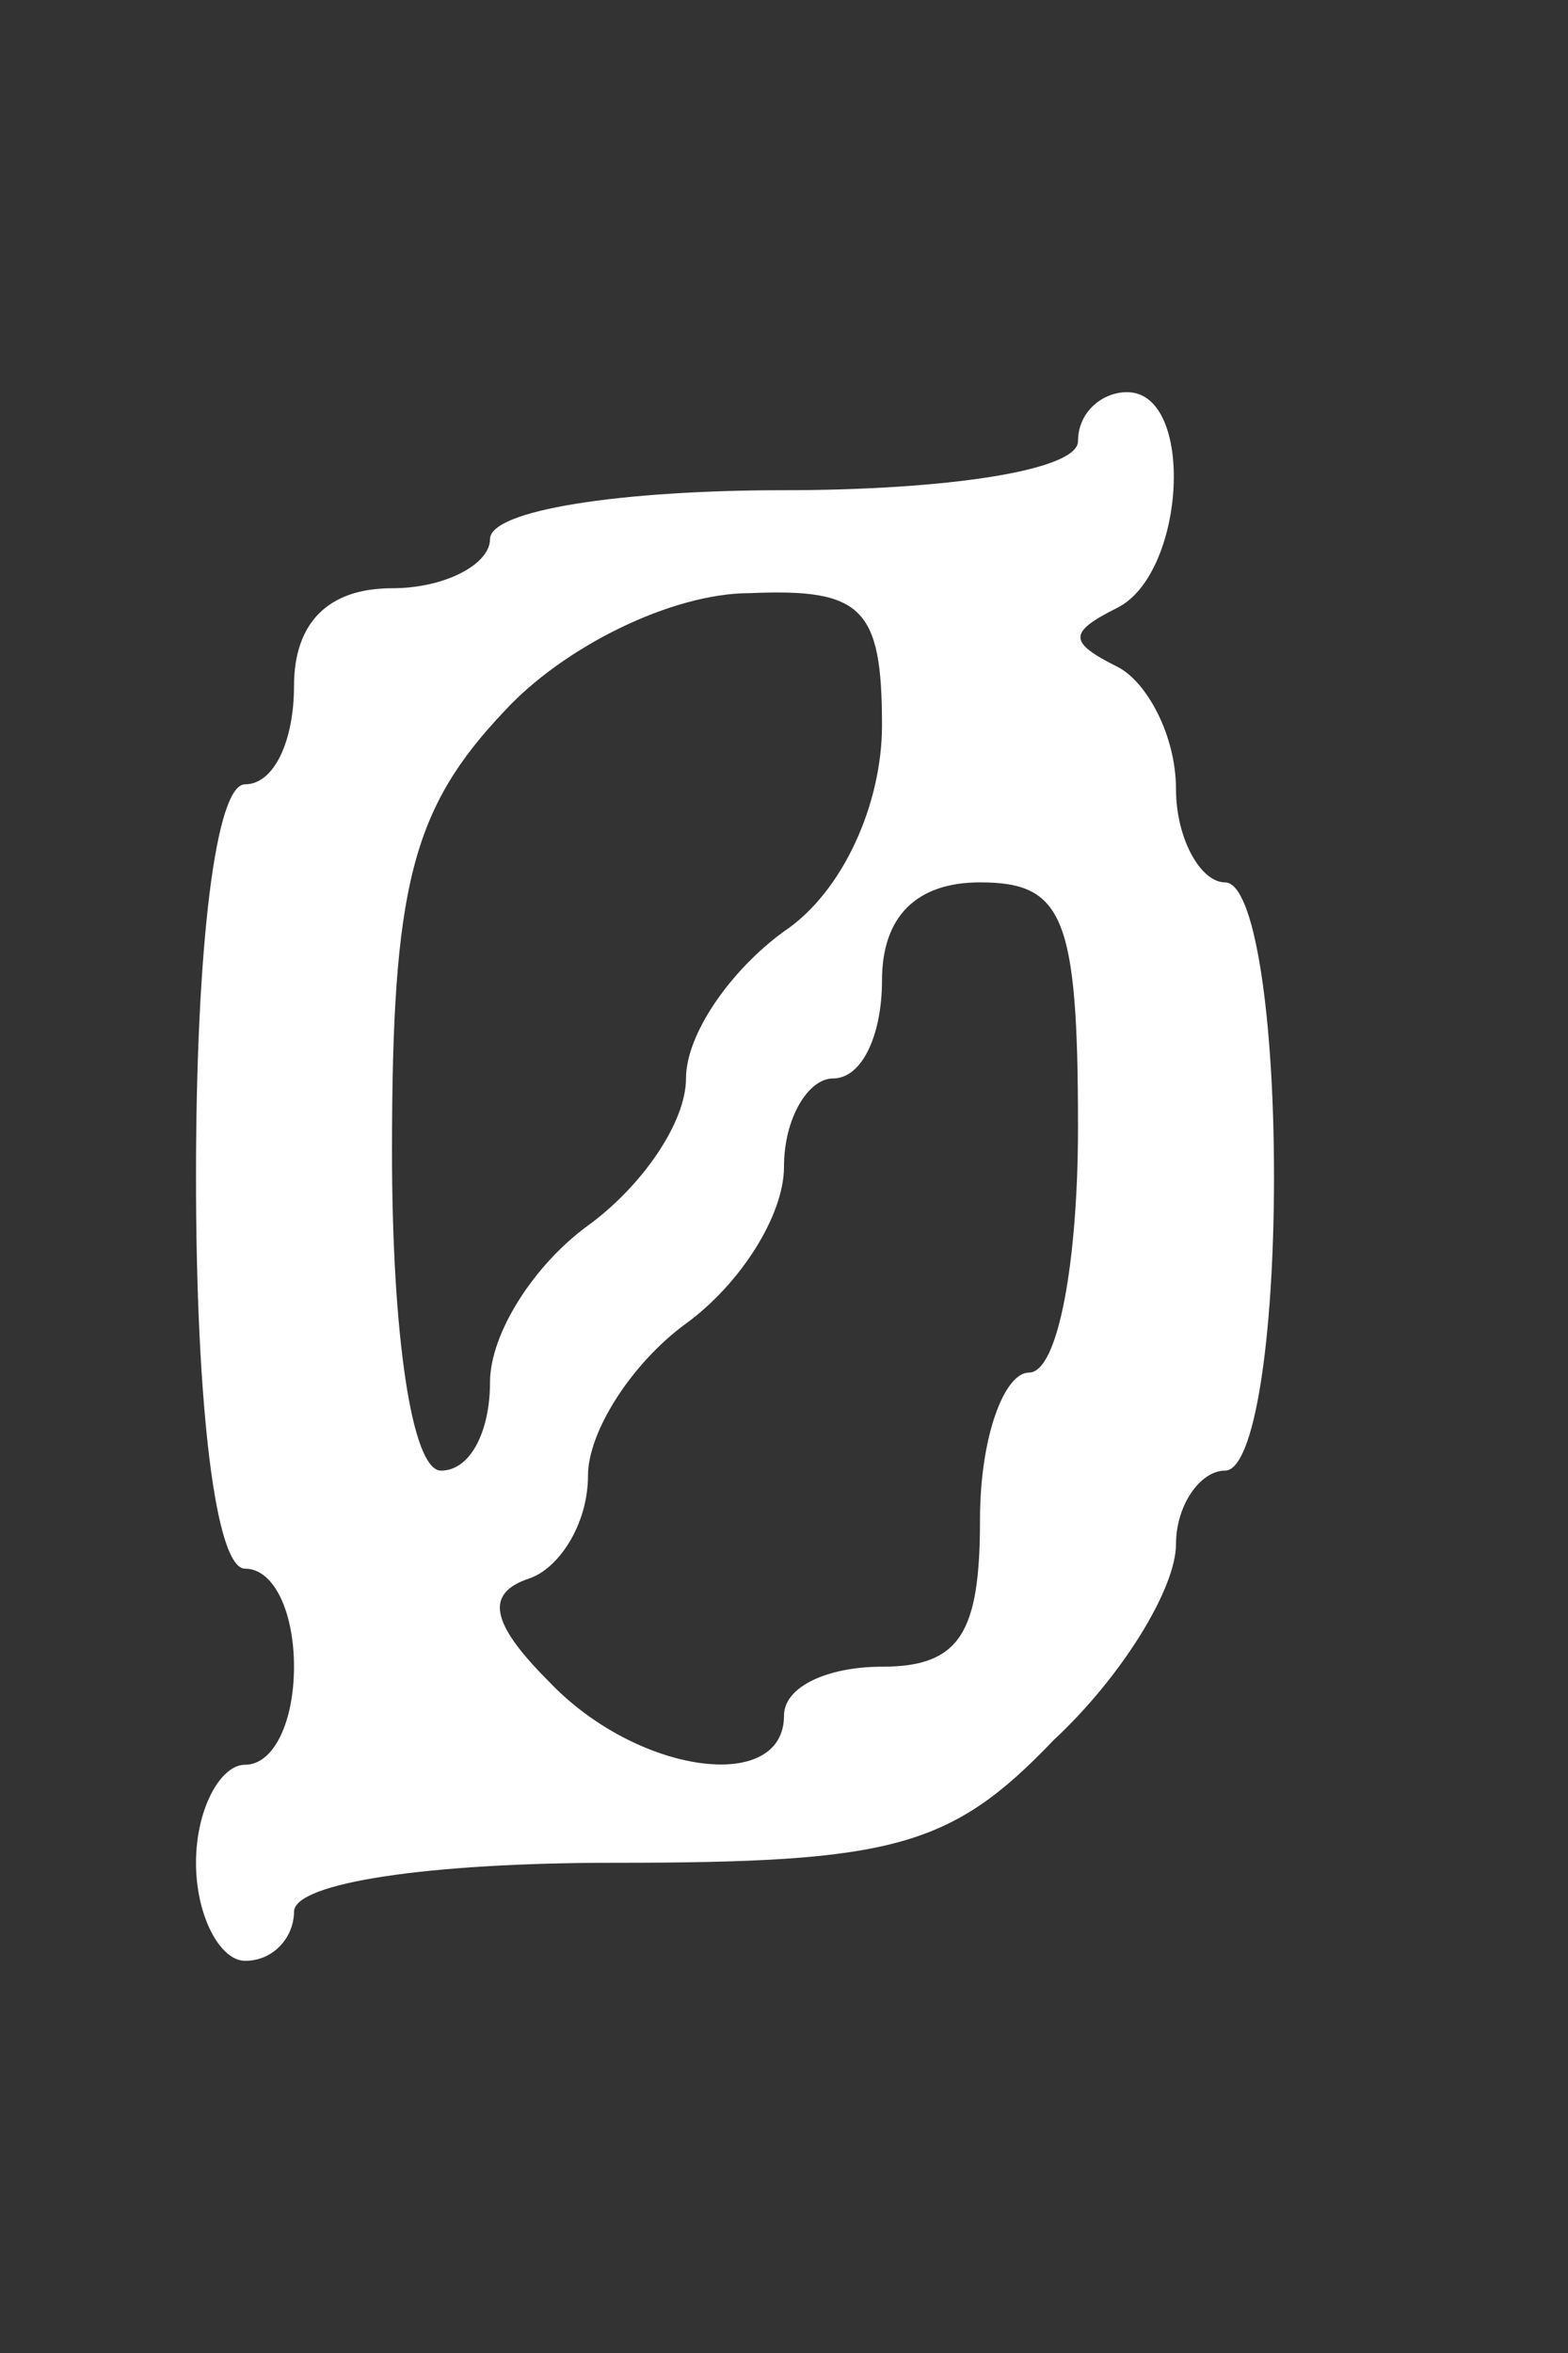 <?xml version="1.0" standalone="no"?>
<!DOCTYPE svg PUBLIC "-//W3C//DTD SVG 20010904//EN"
 "http://www.w3.org/TR/2001/REC-SVG-20010904/DTD/svg10.dtd">
<svg version="1.0" xmlns="http://www.w3.org/2000/svg"
 width="32pt" height="48pt" viewBox="0 0 32 48"
 preserveAspectRatio="xMidYMid meet">
<rect x="0" y="0" width="32" height="48" fill="#333333" stroke="none"/>
<g transform="translate(0,48) scale(0.1,-0.1)"
fill="#ffffff" stroke="none">
<path d="M220 390 c0 -6 -27 -10 -60 -10 -33 0 -60 -4 -60 -10 0 -5 -9 -10
-20 -10 -13 0 -20 -7 -20 -20 0 -11 -4 -20 -10 -20 -6 0 -10 -33 -10 -80 0
-47 4 -80 10 -80 6 0 10 -9 10 -20 0 -11 -4 -20 -10 -20 -5 0 -10 -9 -10 -20
0 -11 5 -20 10 -20 6 0 10 5 10 10 0 6 28 10 65 10 57 0 69 3 90 25 14 13 25
31 25 40 0 8 5 15 10 15 6 0 10 27 10 60 0 33 -4 60 -10 60 -5 0 -10 9 -10 19
0 11 -6 22 -12 25 -10 5 -10 7 0 12 14 7 16 44 2 44 -5 0 -10 -4 -10 -10z
m-40 -58 c0 -16 -8 -34 -20 -42 -11 -8 -20 -21 -20 -30 0 -9 -9 -22 -20 -30
-11 -8 -20 -22 -20 -32 0 -10 -4 -18 -10 -18 -6 0 -10 28 -10 65 0 54 4 70 23
90 12 13 34 24 50 24 23 1 27 -3 27 -27z m40 -82 c0 -27 -4 -50 -10 -50 -5 0
-10 -13 -10 -30 0 -23 -4 -30 -20 -30 -11 0 -20 -4 -20 -10 0 -16 -30 -12 -48
7 -12 12 -13 18 -4 21 6 2 12 11 12 21 0 9 9 23 20 31 11 8 20 22 20 32 0 10
5 18 10 18 6 0 10 9 10 20 0 13 7 20 20 20 17 0 20 -7 20 -50z"/>
</g>
</svg>
